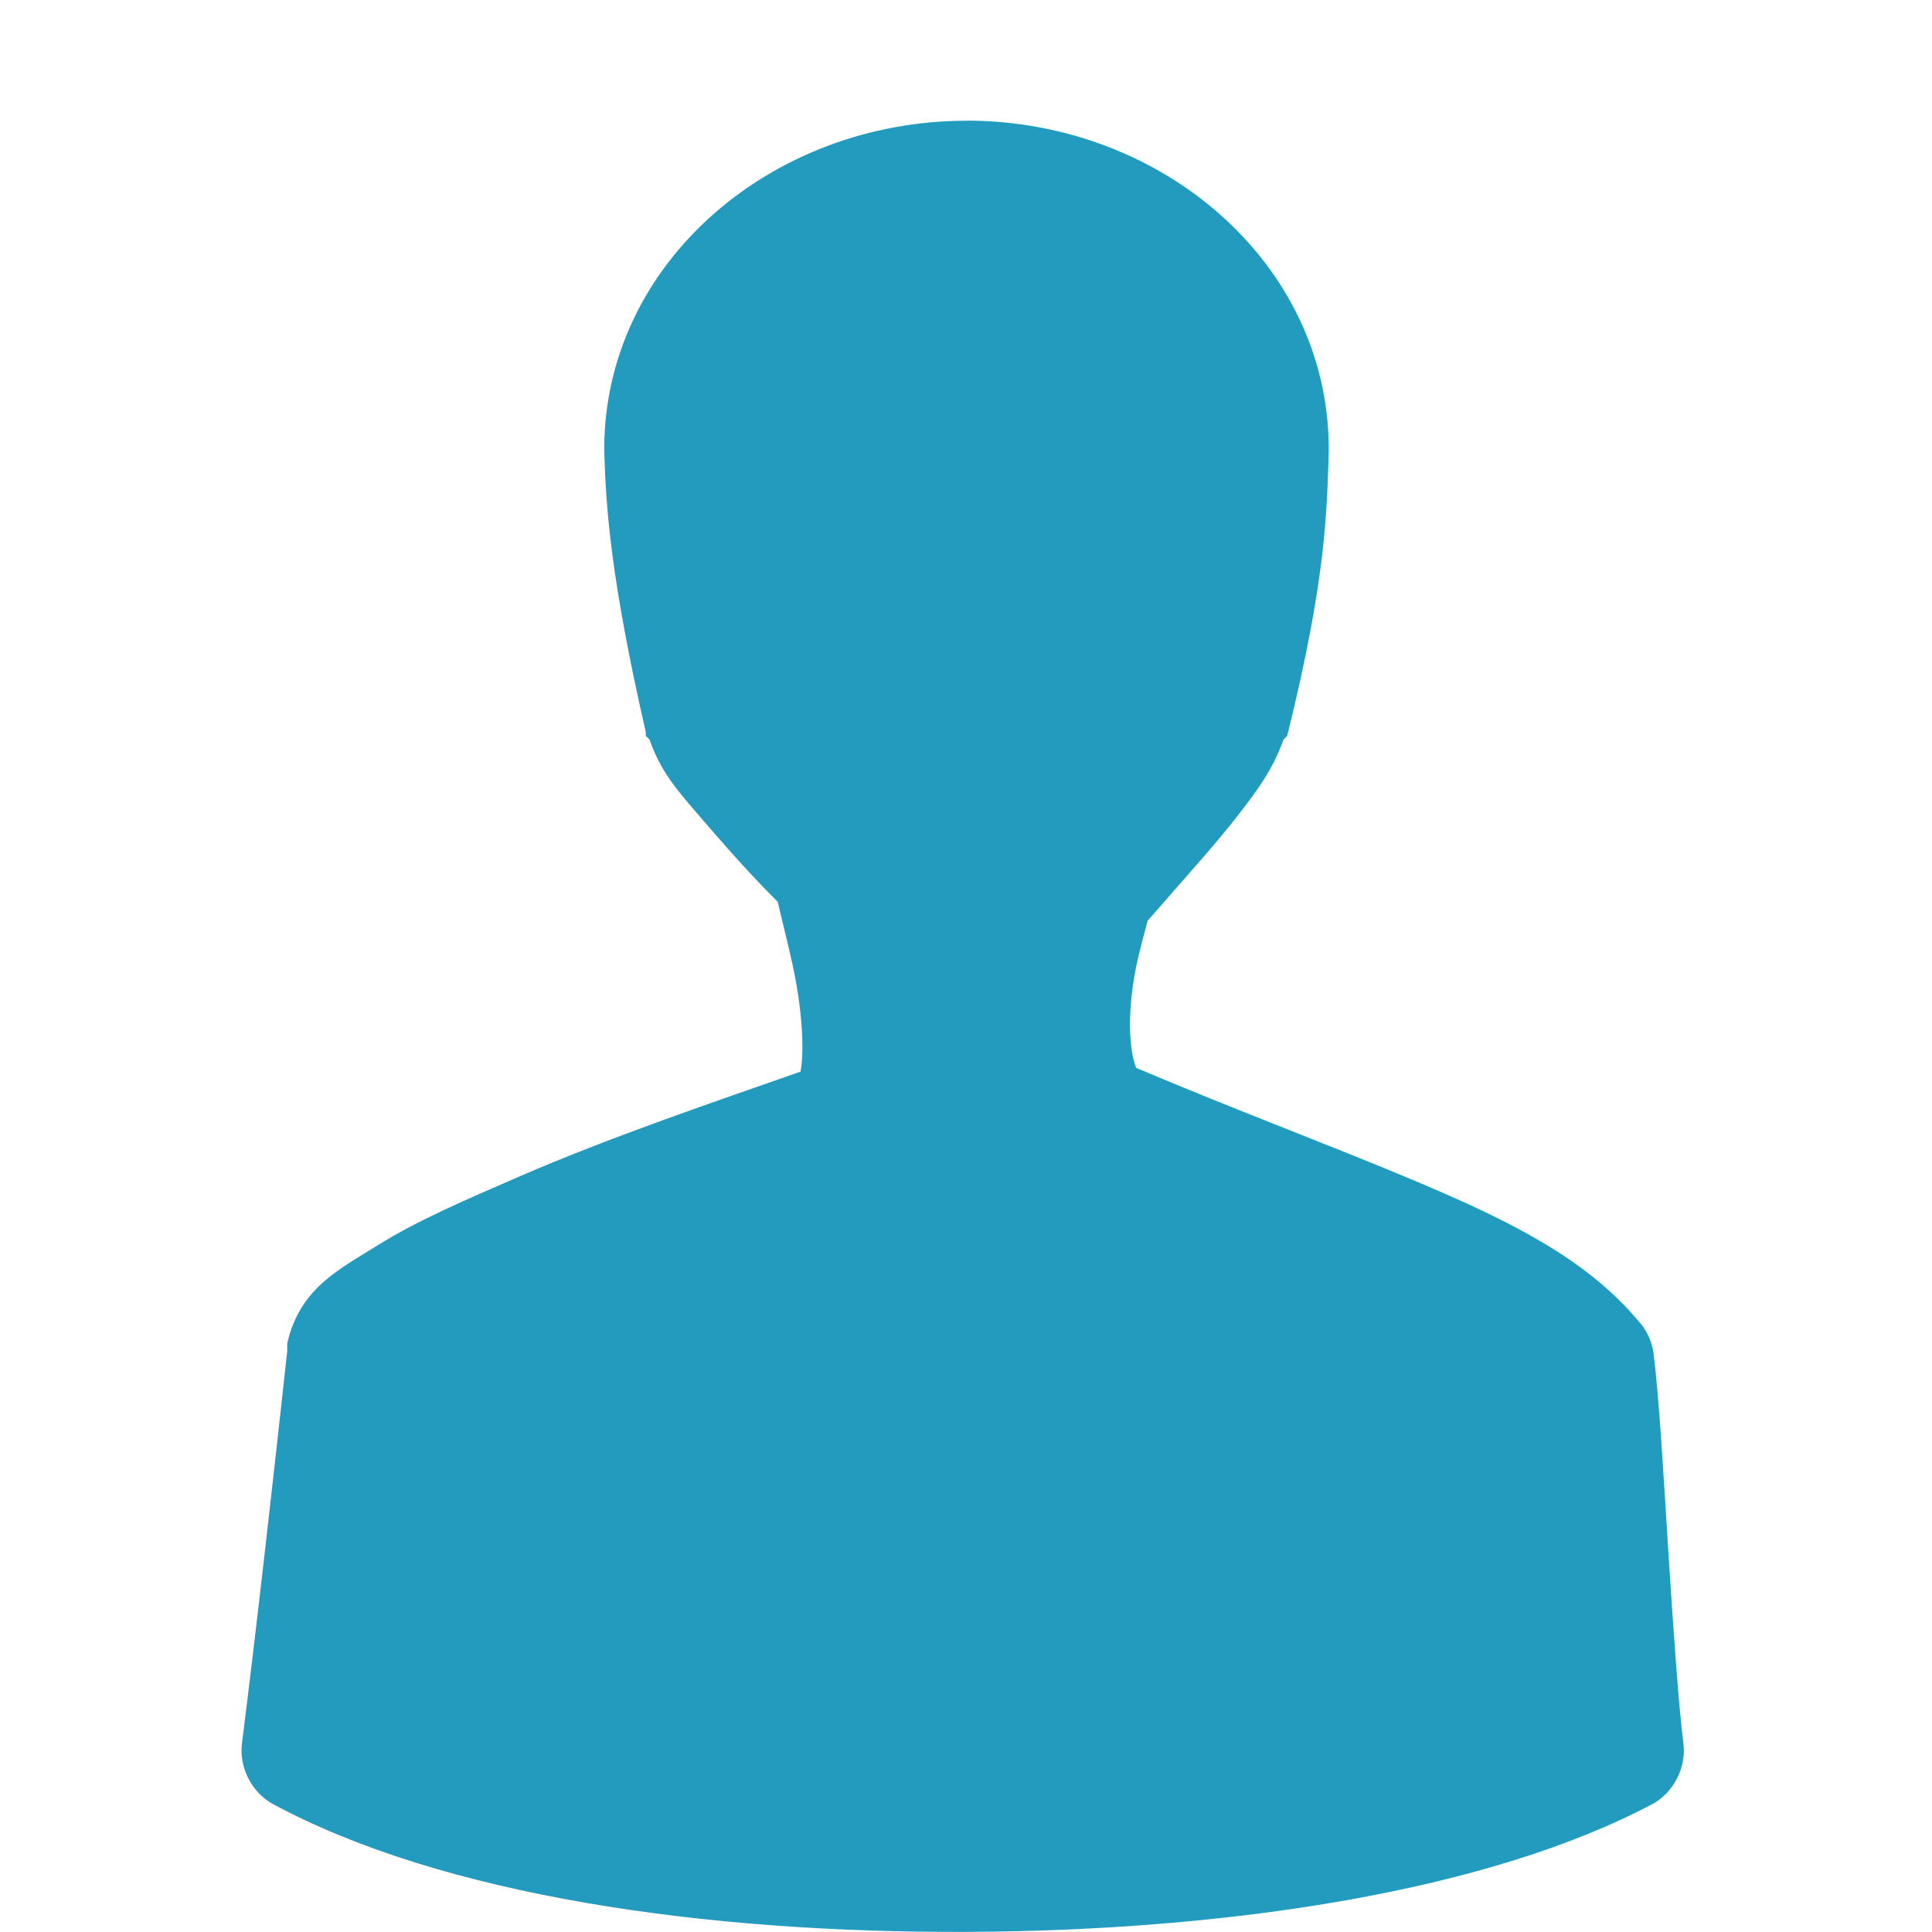 <?xml version="1.0" encoding="UTF-8" standalone="no"?>
<svg xmlns:rdf="http://www.w3.org/1999/02/22-rdf-syntax-ns#" xmlns="http://www.w3.org/2000/svg" height="16" width="16" version="1.0" xmlns:cc="http://creativecommons.org/ns#" xmlns:dc="http://purl.org/dc/elements/1.1/">
 <rect style="color:#000000" fill-opacity="0" height="97.986" width="163.31" y="-32.993" x="-62.897"/>
 <path style="block-progression:tb;color:#000000;text-transform:none;text-indent:0" d="m8.004 1c-1.623 0-3 1.187-3 2.719 0.012 0.484 0.055 1.081 0.344 2.344v0.031l0.031 0.031c0.093 0.266 0.228 0.418 0.406 0.625s0.391 0.451 0.594 0.656c0.024 0.024 0.039 0.039 0.062 0.063 0.04 0.175 0.089 0.363 0.125 0.531 0.096 0.449 0.087 0.766 0.063 0.875-0.698 0.245-1.565 0.537-2.344 0.875-0.437 0.19-0.833 0.36-1.156 0.562-0.324 0.203-0.645 0.356-0.75 0.812-0.001 0.021-0.001 0.042 0 0.063-0.102 0.938-0.257 2.318-0.375 3.25-0.026 0.196 0.078 0.403 0.25 0.5 1.414 0.764 3.585 1.071 5.75 1.062s4.319-0.334 5.687-1.062c0.172-0.097 0.276-0.304 0.25-0.5-0.038-0.291-0.084-0.948-0.125-1.594-0.041-0.646-0.076-1.282-0.125-1.656-0.017-0.093-0.061-0.181-0.125-0.25-0.435-0.519-1.084-0.836-1.844-1.156-0.693-0.292-1.506-0.595-2.312-0.937-0.045-0.101-0.09-0.393 0-0.844 0.025-0.121 0.062-0.251 0.094-0.375 0.076-0.085 0.135-0.154 0.219-0.25 0.179-0.204 0.371-0.419 0.531-0.625s0.29-0.383 0.375-0.625l0.031-0.031c0.327-1.318 0.327-1.868 0.344-2.344v-0.032c0-1.532-1.377-2.719-3-2.719z" fill="#239bbe"/>
</svg>
